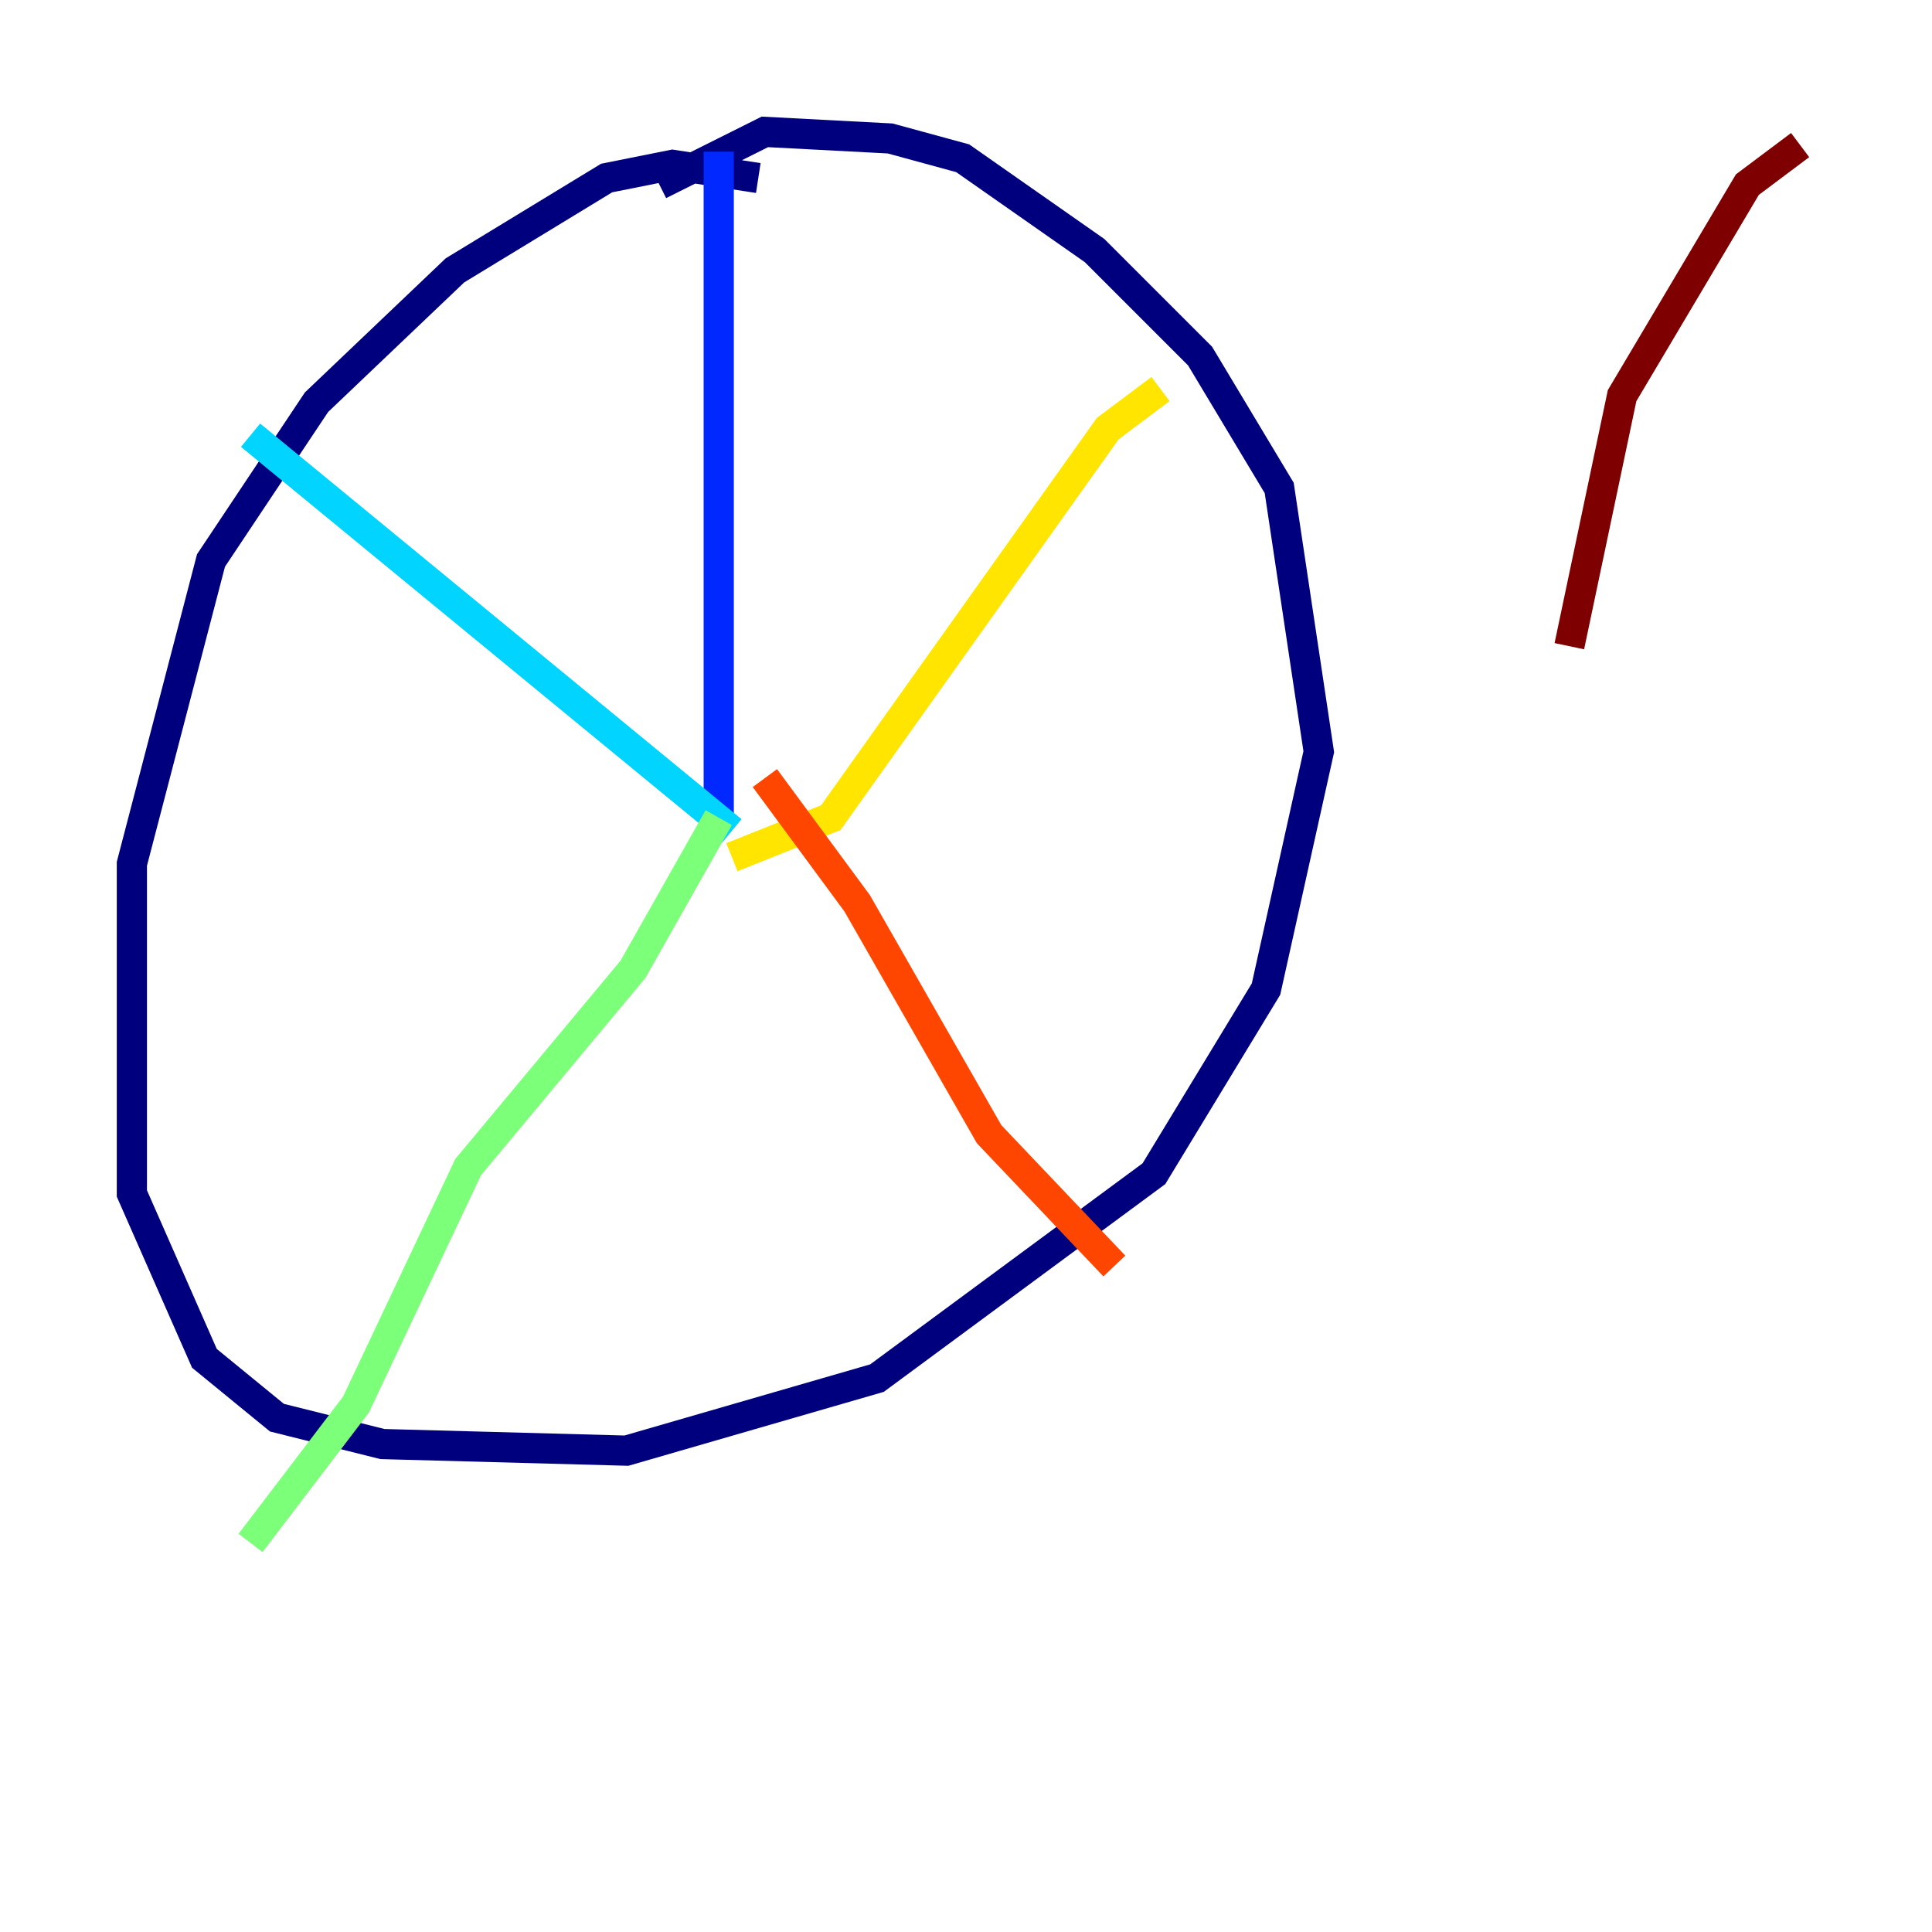 <?xml version="1.0" encoding="utf-8" ?>
<svg baseProfile="tiny" height="128" version="1.2" viewBox="0,0,128,128" width="128" xmlns="http://www.w3.org/2000/svg" xmlns:ev="http://www.w3.org/2001/xml-events" xmlns:xlink="http://www.w3.org/1999/xlink"><defs /><polyline fill="none" points="50.239,11.795 44.56,10.921 40.191,11.795 30.143,17.911 20.969,26.648 13.979,37.133 8.737,57.229 8.737,79.072 13.543,89.993 18.348,93.925 25.338,95.672 41.502,96.109 58.102,91.304 76.451,77.761 83.877,65.529 87.372,49.802 84.751,32.328 79.508,23.59 72.519,16.601 63.782,10.485 58.976,9.174 50.676,8.737 43.686,12.232" stroke="#00007f" stroke-width="2" /><polyline fill="none" points="47.618,10.048 47.618,54.171" stroke="#0028ff" stroke-width="2" /><polyline fill="none" points="48.492,55.044 16.601,28.833" stroke="#00d4ff" stroke-width="2" /><polyline fill="none" points="47.618,54.171 41.939,64.218 31.017,77.324 23.59,93.051 16.601,102.225" stroke="#7cff79" stroke-width="2" /><polyline fill="none" points="48.492,56.792 55.044,54.171 73.392,28.396 76.887,25.775" stroke="#ffe500" stroke-width="2" /><polyline fill="none" points="50.676,51.55 56.792,59.85 65.529,75.14 73.829,83.877" stroke="#ff4600" stroke-width="2" /><polyline fill="none" points="119.263,9.611 115.768,12.232 107.468,26.212 103.973,42.812" stroke="#7f0000" stroke-width="2" /></svg>